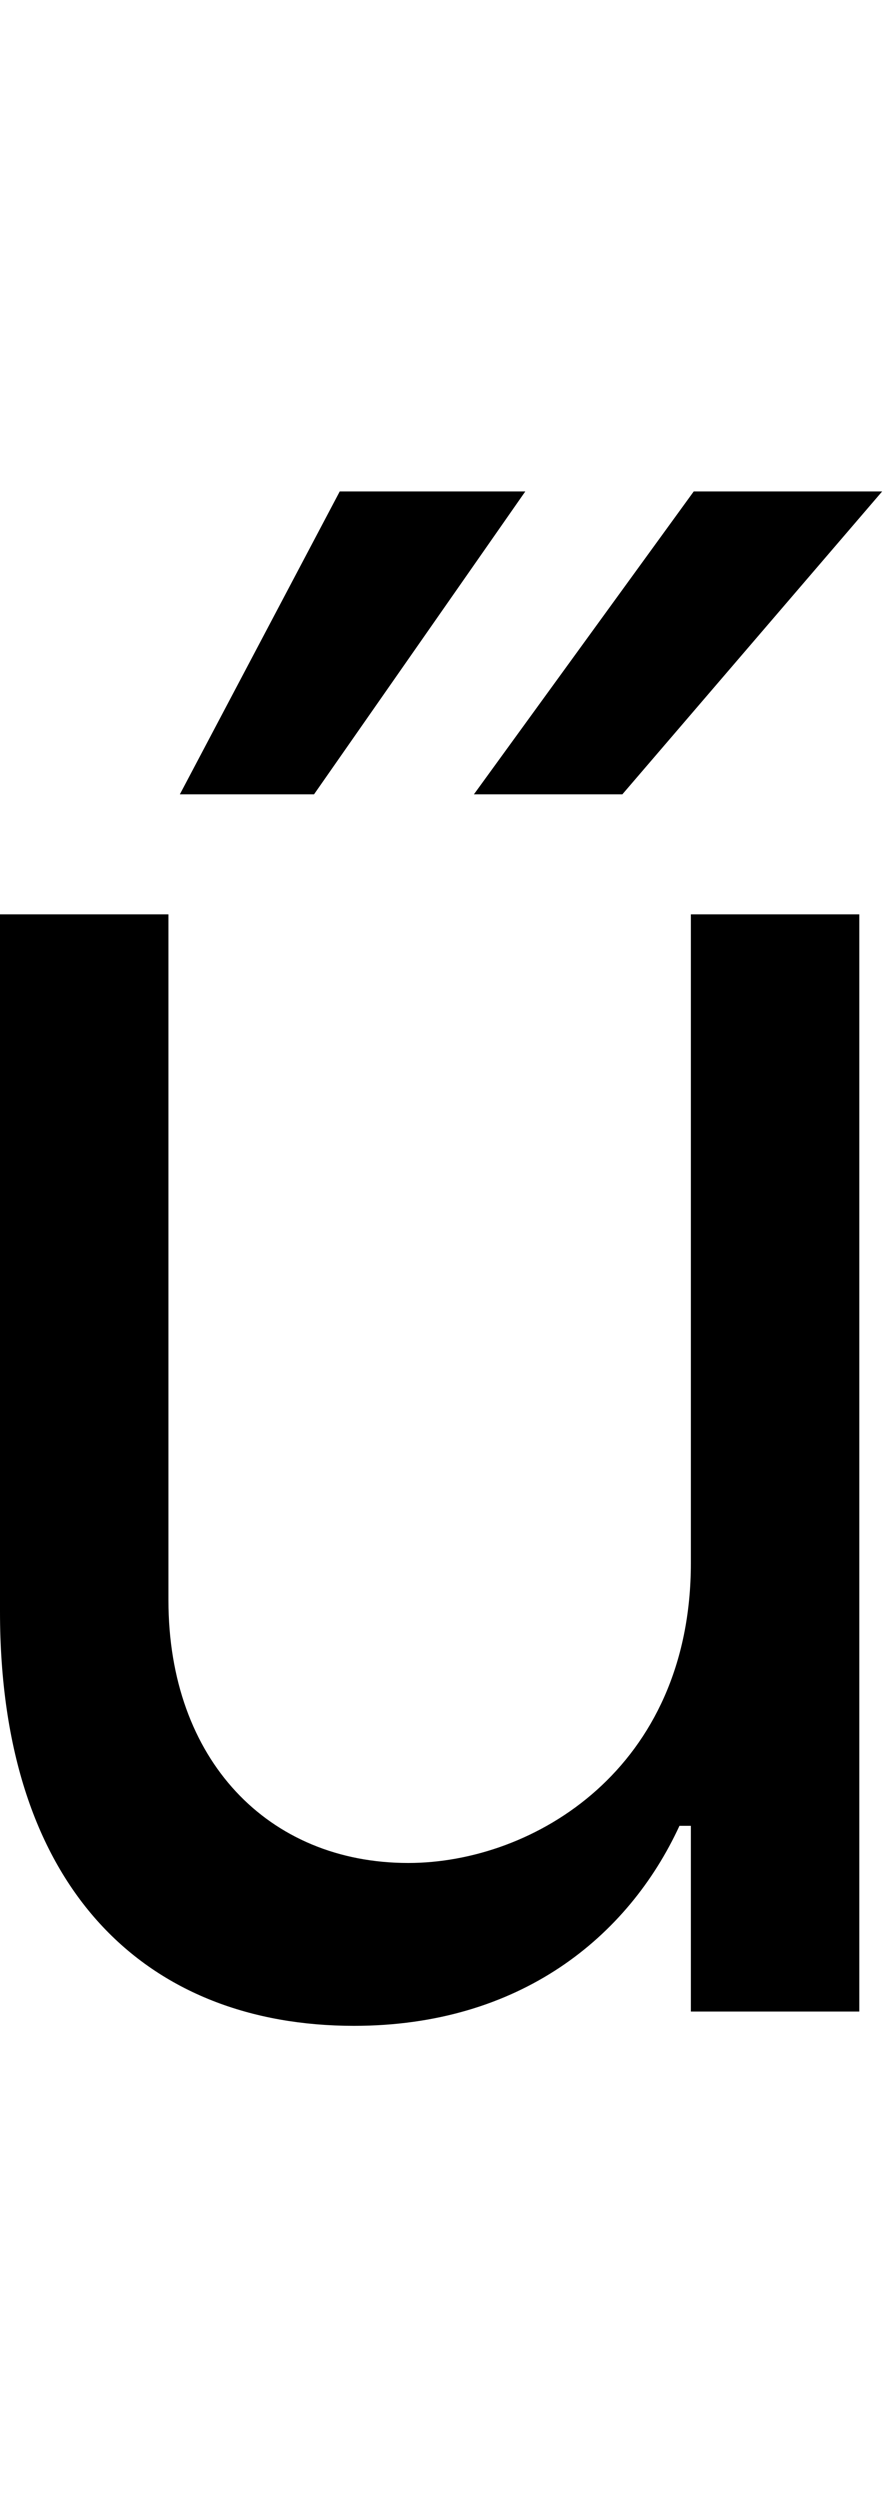 <svg id="svg-uhungarumlaut" xmlns="http://www.w3.org/2000/svg" width="124" height="350"><path d="M1184 -628C1184 -340 964 -208 788 -208C592 -208 452 -352 452 -576V-1536H216V-560C216 -168 424 20 712 20C944 20 1096 -104 1168 -260H1184V0H1420V-1536H1184ZM880 -1704H1088L1452 -2128H1188ZM468 -1704H656L952 -2128H692Z" transform="translate(-21.6 281.6) scale(0.1)"/></svg>
